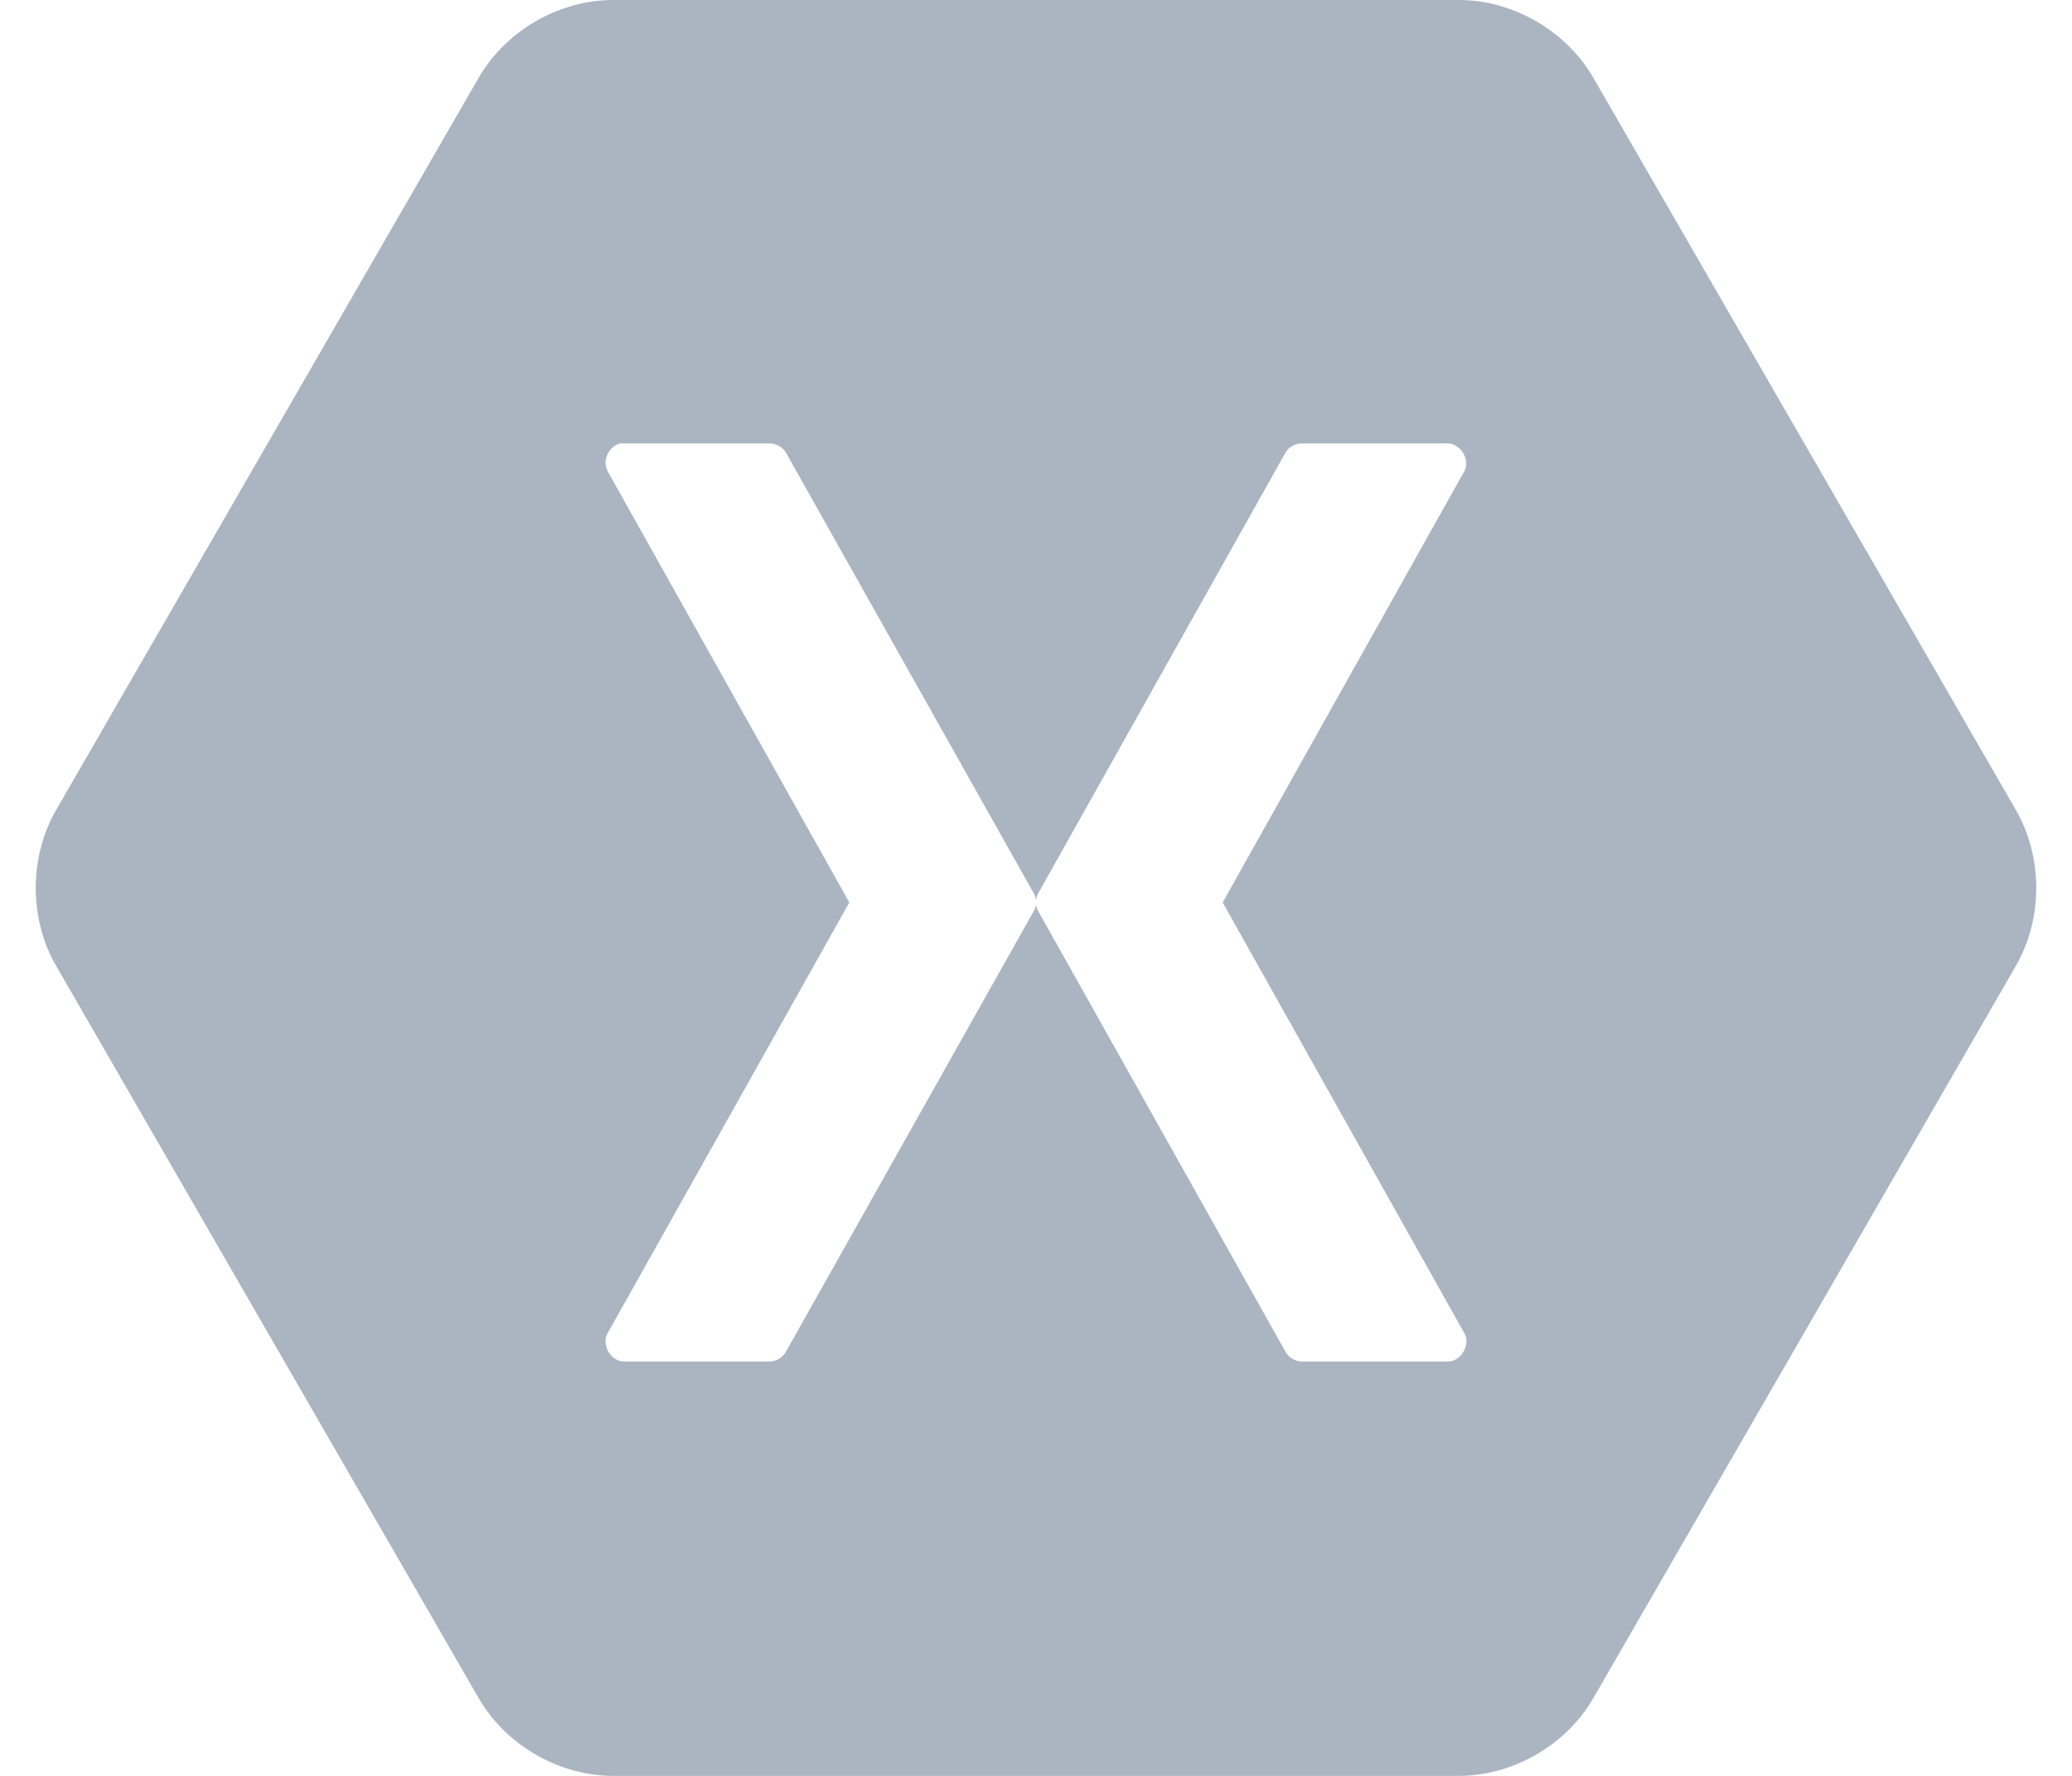 <svg xmlns="http://www.w3.org/2000/svg" width="70" height="60"><path d="M20.709 0c-1.826.004-3.612 1.038-4.531 2.615L1.886 27.385c-.904 1.582-.904 3.648 0 5.23l14.292 24.77c.919 1.577 2.705 2.611 4.53 2.615h28.583c1.826-.004 3.612-1.038 4.531-2.615l14.292-24.77c.904-1.582.904-3.648 0-5.23L53.822 2.615C52.903 1.038 51.117.004 49.292 0zm.259 14.982a.57.57 0 0 1 .12 0h4.93a.65.65 0 0 1 .539.32l8.363 14.87a.64.64 0 0 1 .08.24.64.64 0 0 1 .08-.24l8.343-14.87a.652.652 0 0 1 .558-.32h4.93c.437.004.764.553.56.938l-8.164 14.571 8.163 14.55c.224.389-.11.963-.559.959h-4.93a.653.653 0 0 1-.558-.34l-8.344-14.87a.64.64 0 0 1-.08-.24.639.639 0 0 1-.079.24l-8.363 14.87a.652.652 0 0 1-.54.34h-4.93c-.447.004-.782-.57-.558-.958l8.164-14.551-8.164-14.57c-.196-.353.043-.864.439-.939z" fill="#405873" fill-opacity=".442"/></svg>